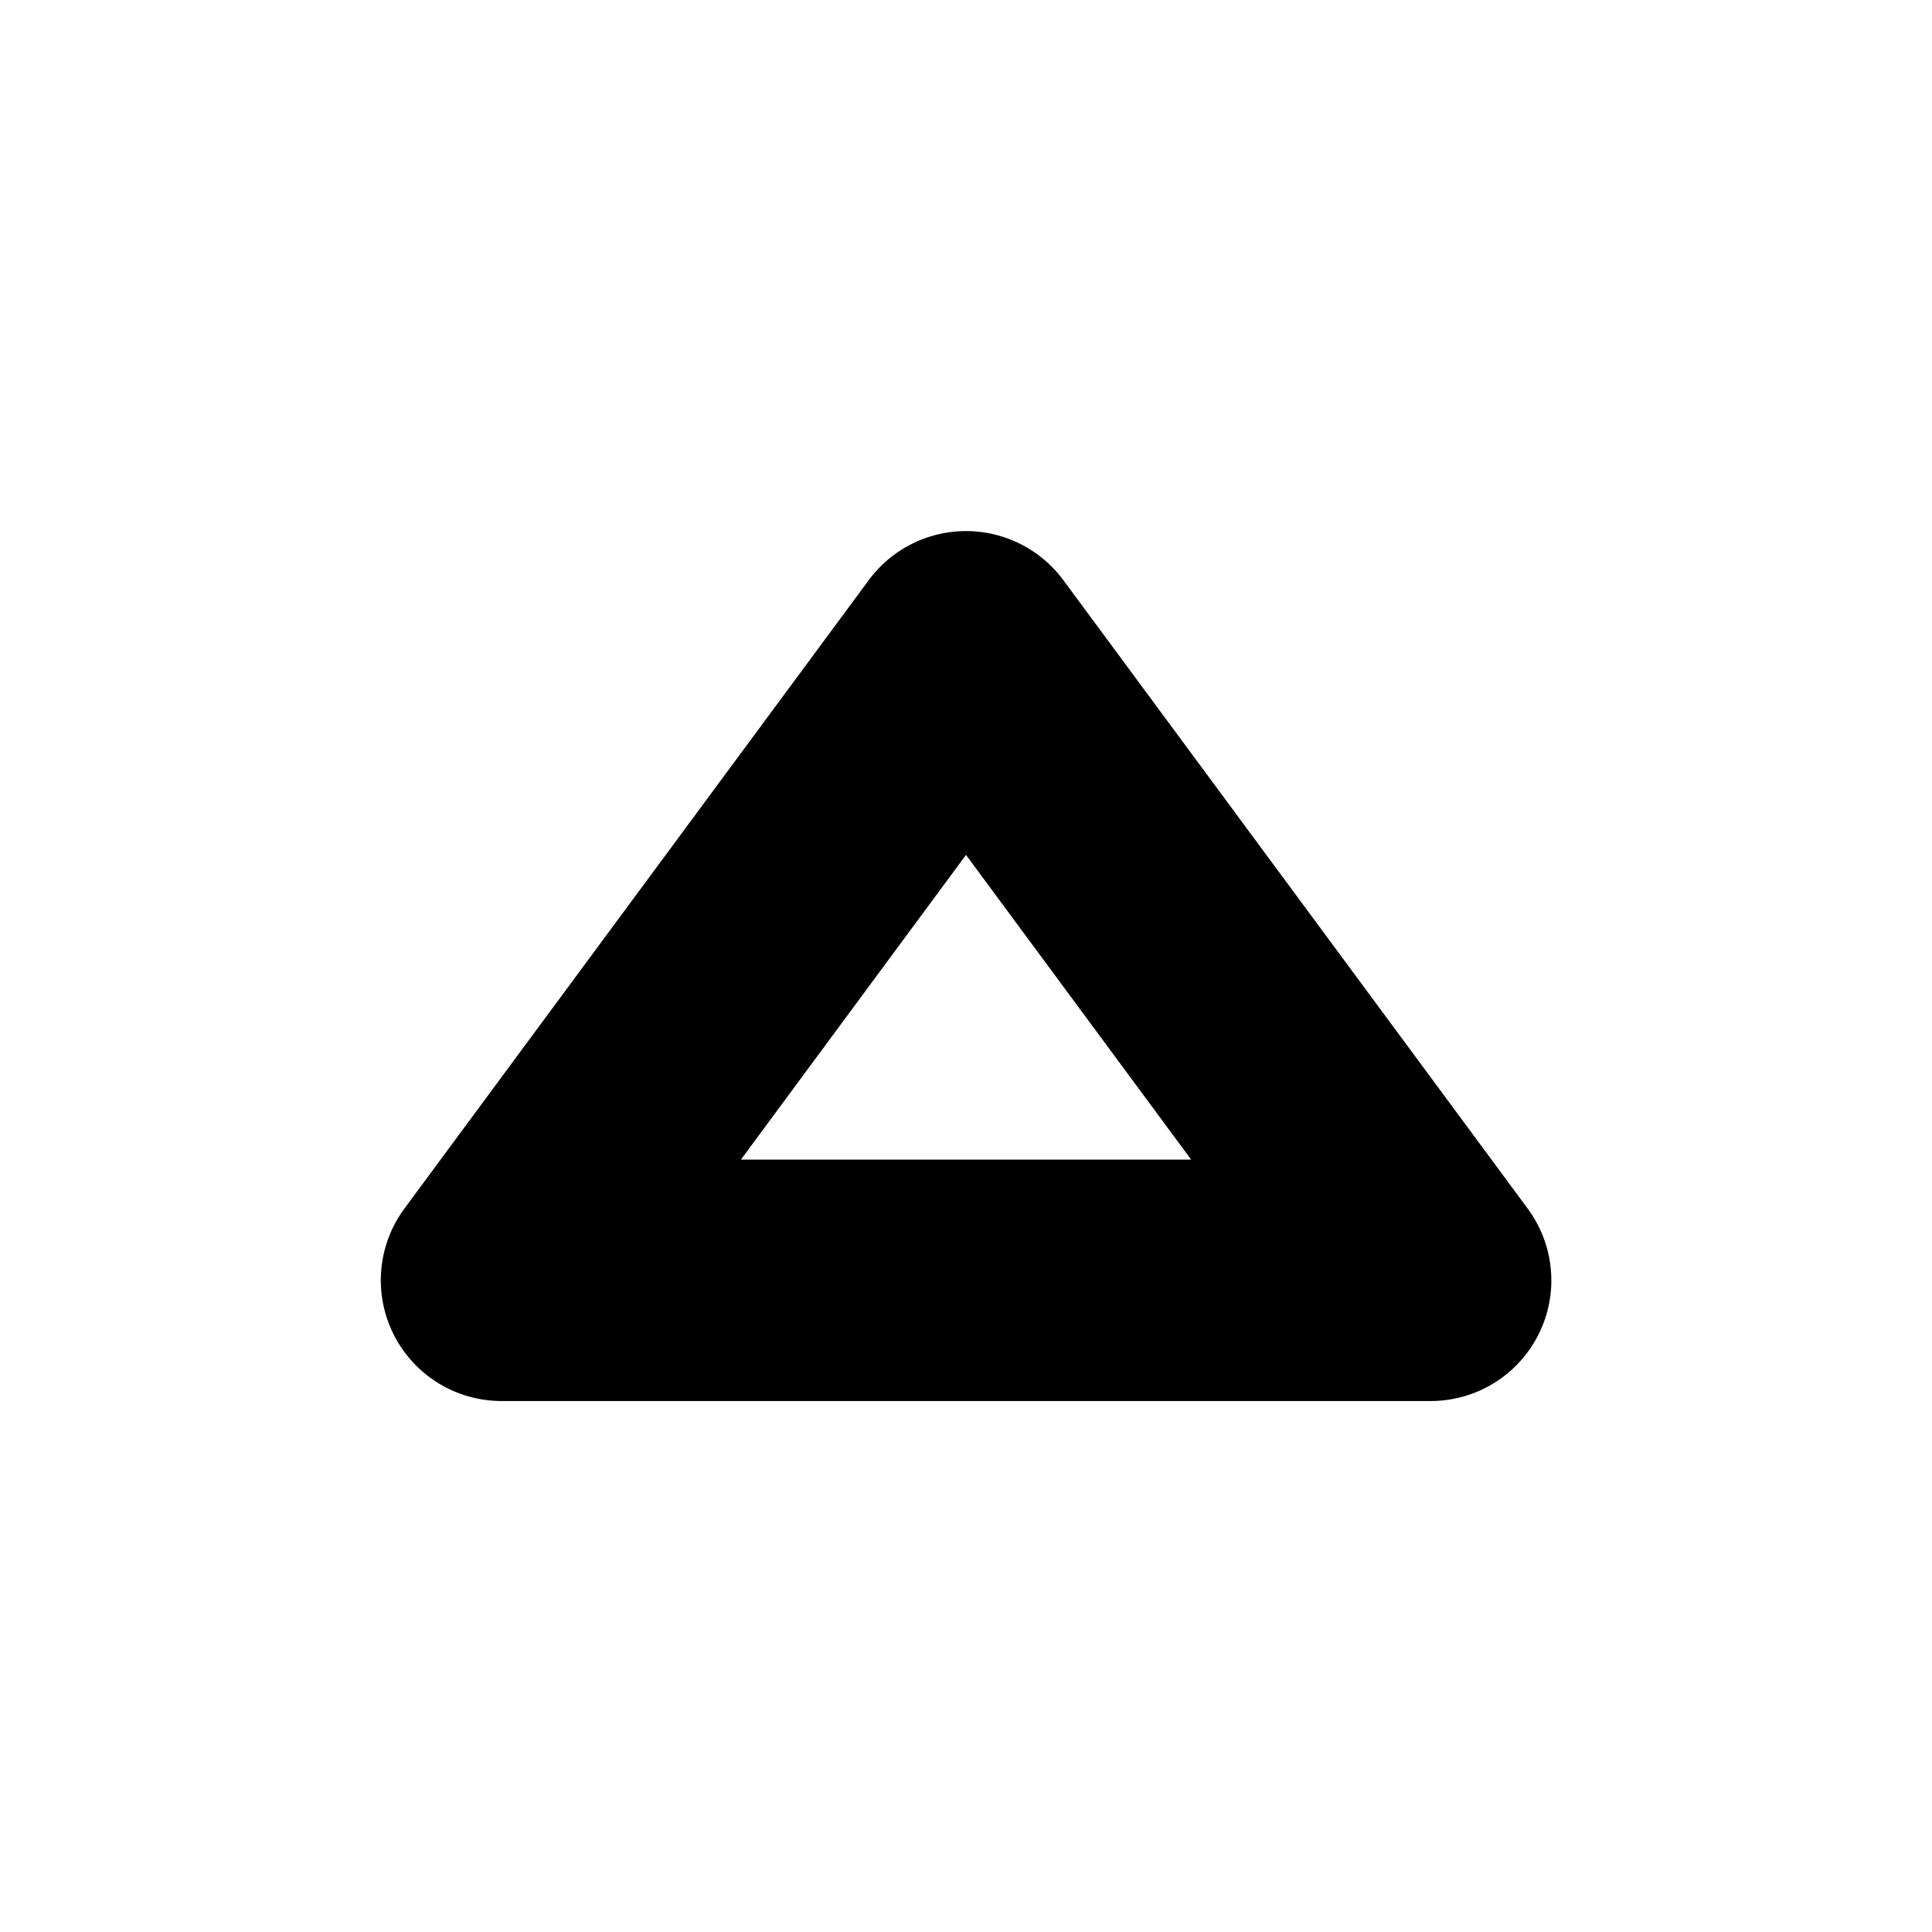 <svg xmlns="http://www.w3.org/2000/svg" xml:space="preserve" style="fill-rule:evenodd;clip-rule:evenodd;stroke-linejoin:round;stroke-miterlimit:2" viewBox="0 0 24 24"><path d="M17.77 17.404H6.23a1.5 1.5 0 0 1-1.206-2.391l5.77-7.809a1.503 1.503 0 0 1 2.413 0l5.77 7.809a1.499 1.499 0 0 1-1.206 2.391M12 10.62l-2.796 3.785h5.593z"/></svg>